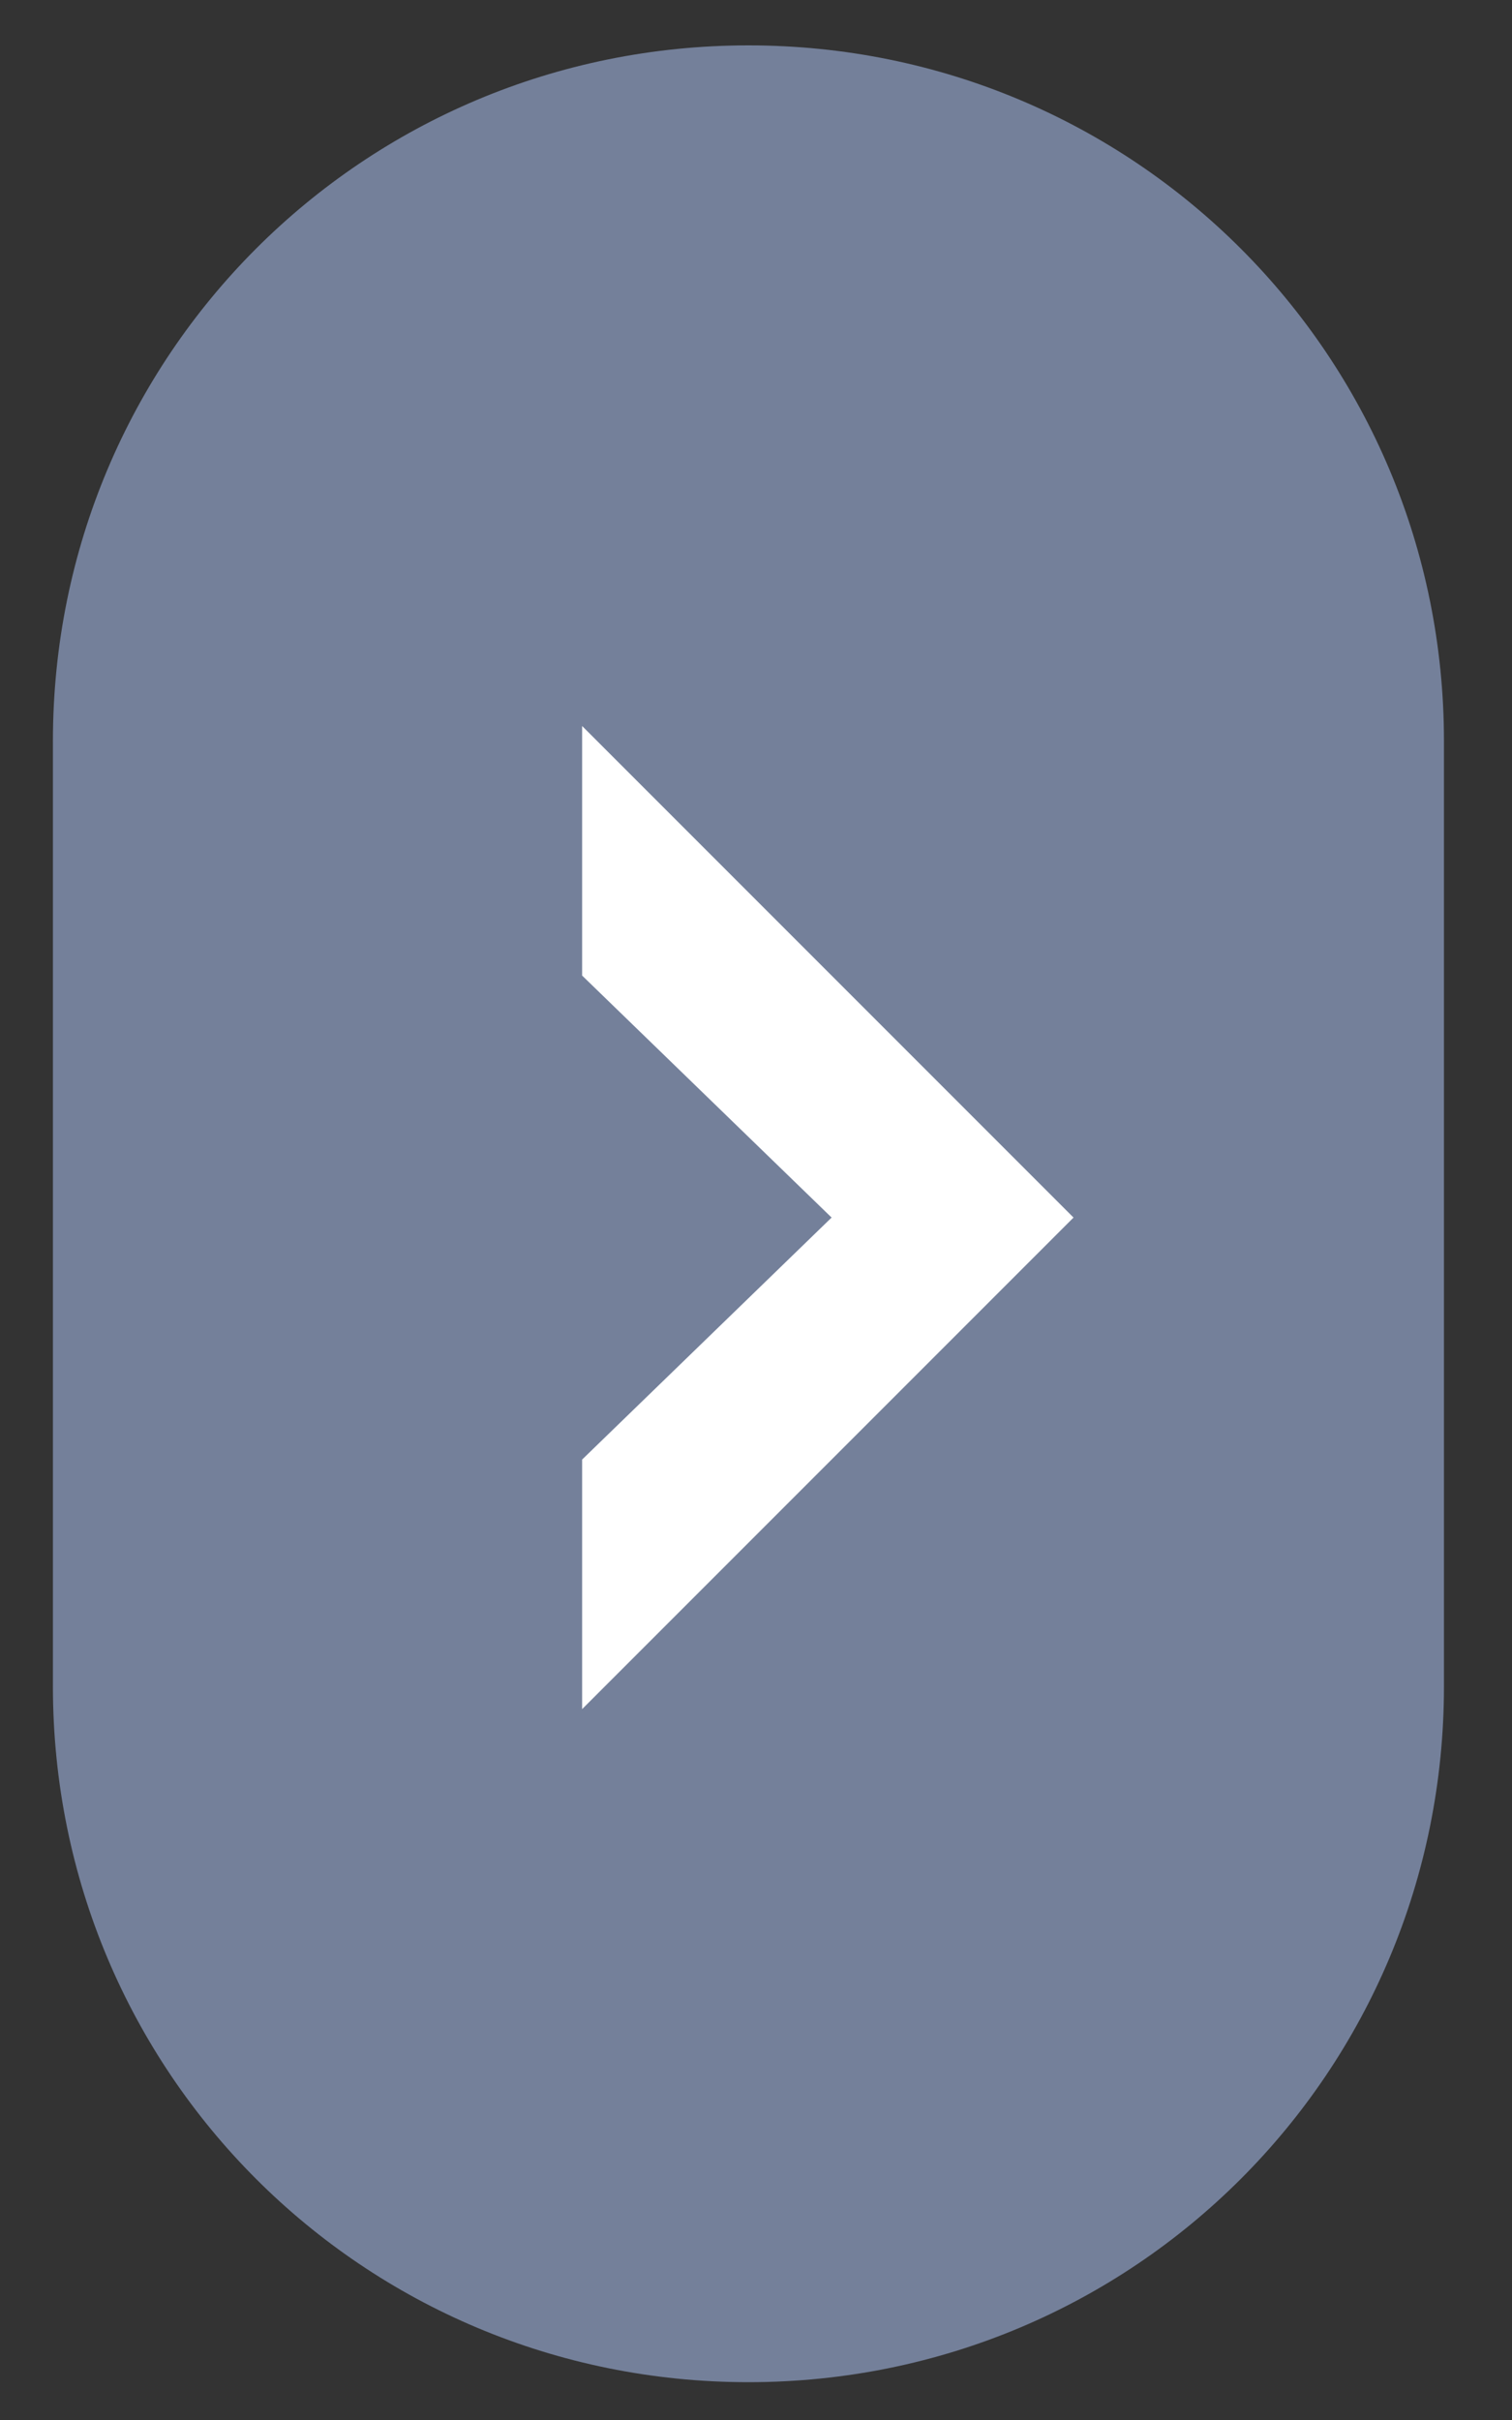 <?xml version="1.0" encoding="utf-8"?>
<!-- Generator: Adobe Illustrator 24.0.1, SVG Export Plug-In . SVG Version: 6.00 Build 0)  -->
<svg version="1.1" id="Layer_1" xmlns="http://www.w3.org/2000/svg" xmlns:xlink="http://www.w3.org/1999/xlink" x="0px" y="0px"
	 viewBox="0 0 20 32" style="enable-background:new 0 0 20 32;" xml:space="preserve">
<rect x="0" y="0" width="20" height="32" fill="#333333" stroke="none"/>
<style type="text/css">
	.st0{fill:#74809A;}
	.st1{fill:#FFFFFF;}
</style>
<g>
	<path class="st0" d="M19.1,9.8v12.5c0,5.1-4.1,9.2-9.2,9.2l0,0c-5.1,0-9.2-4.1-9.2-9.2V9.8c0-5.1,4.1-9.2,9.2-9.2l0,0
		C15,0.6,19.1,4.7,19.1,9.8z"/>
</g>
<polygon class="st1" points="11,16.1 7.7,12.9 7.7,9.6 14.2,16.1 7.7,22.6 7.7,19.3 "/>
</svg>
